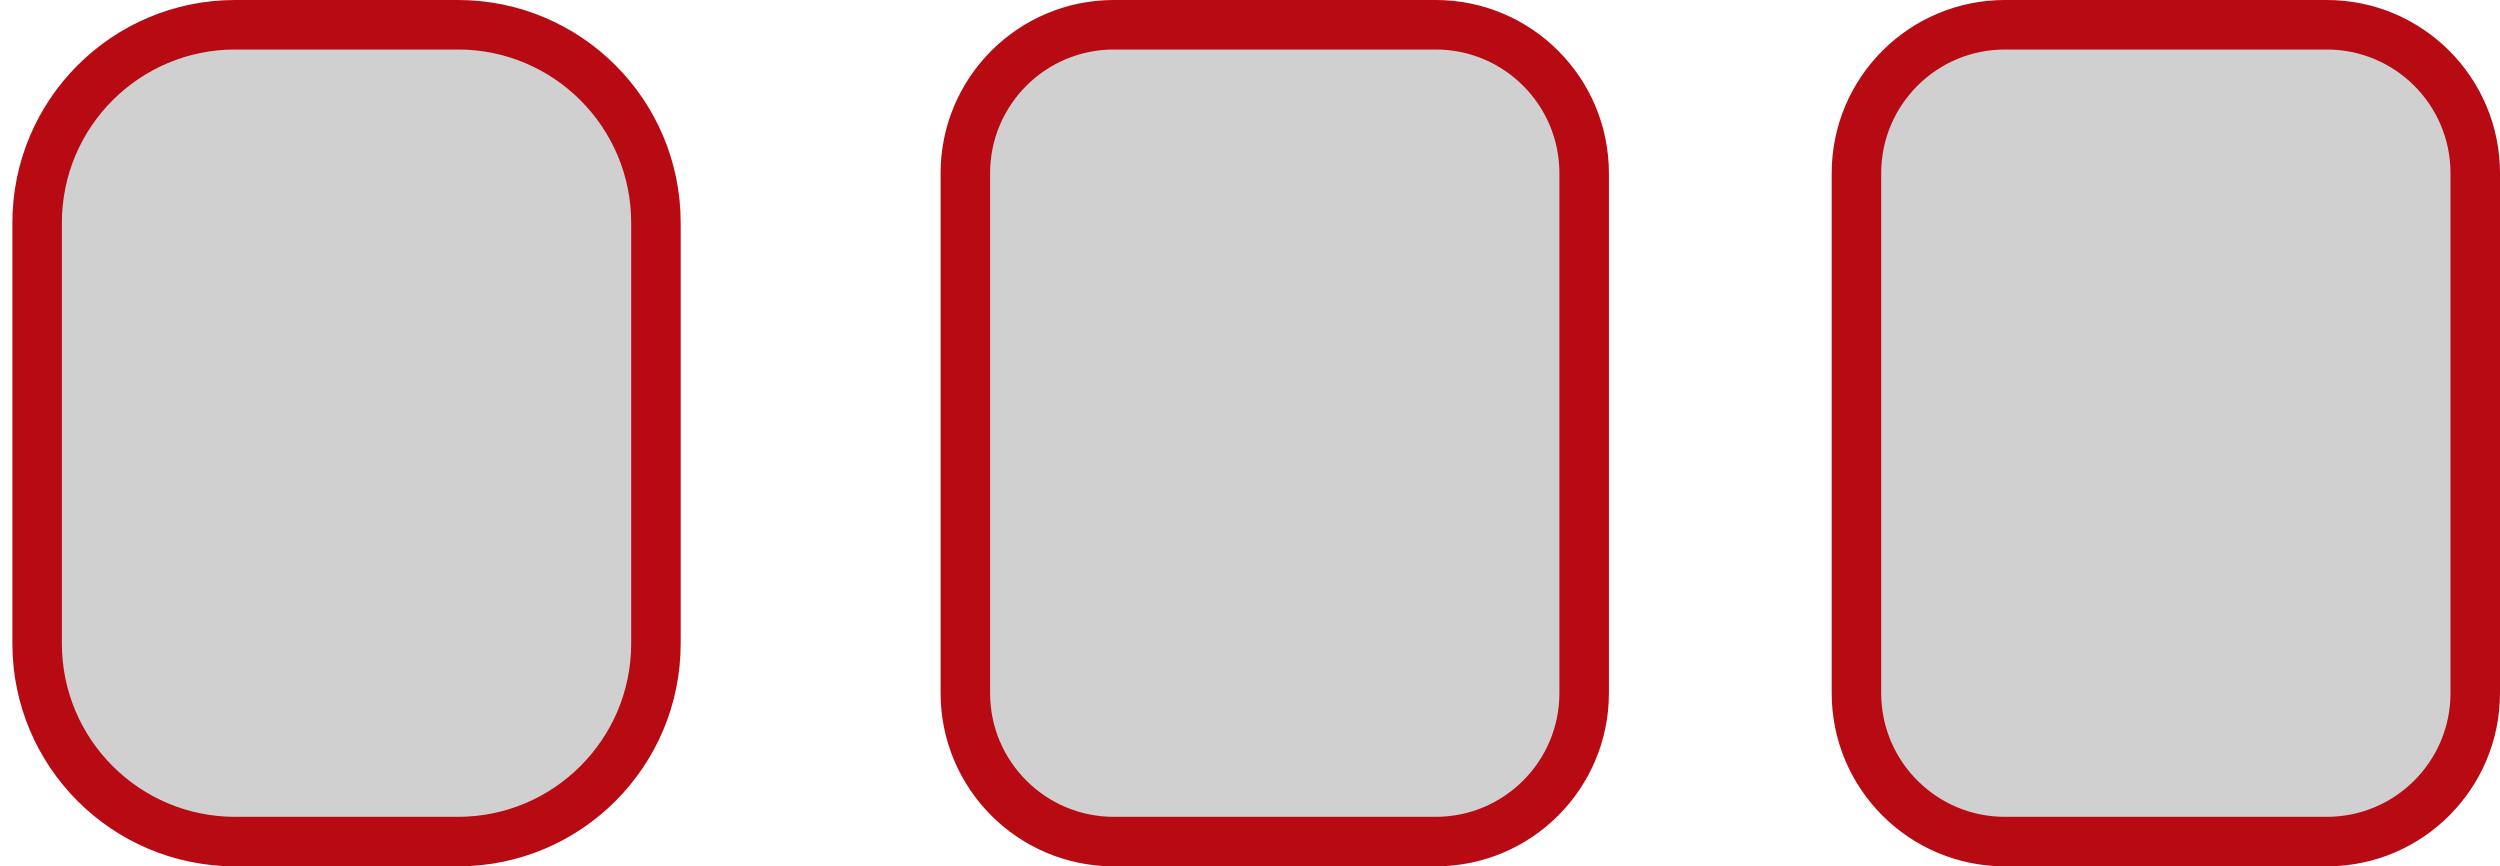 <?xml version="1.0" encoding="UTF-8" standalone="no"?><svg width='101' height='35' viewBox='0 0 101 35' fill='none' xmlns='http://www.w3.org/2000/svg'>
<path d='M9.5 1C5.082 1 1.5 4.582 1.5 9V26C1.5 30.418 5.082 34 9.5 34H18.5C22.918 34 26.5 30.418 26.5 26V9C26.5 4.582 22.918 1 18.5 1H9.5ZM45 1C41.686 1 39 3.686 39 7V28C39 31.314 41.686 34 45 34H58C61.314 34 64 31.314 64 28V7C64 3.686 61.314 1 58 1H45ZM81 1C77.686 1 75 3.686 75 7V28C75 31.314 77.686 34 81 34H94C97.314 34 100 31.314 100 28V7C100 3.686 97.314 1 94 1H81Z' fill='#D0D0D0' stroke='#B70A13' stroke-width='2'/>
</svg>
